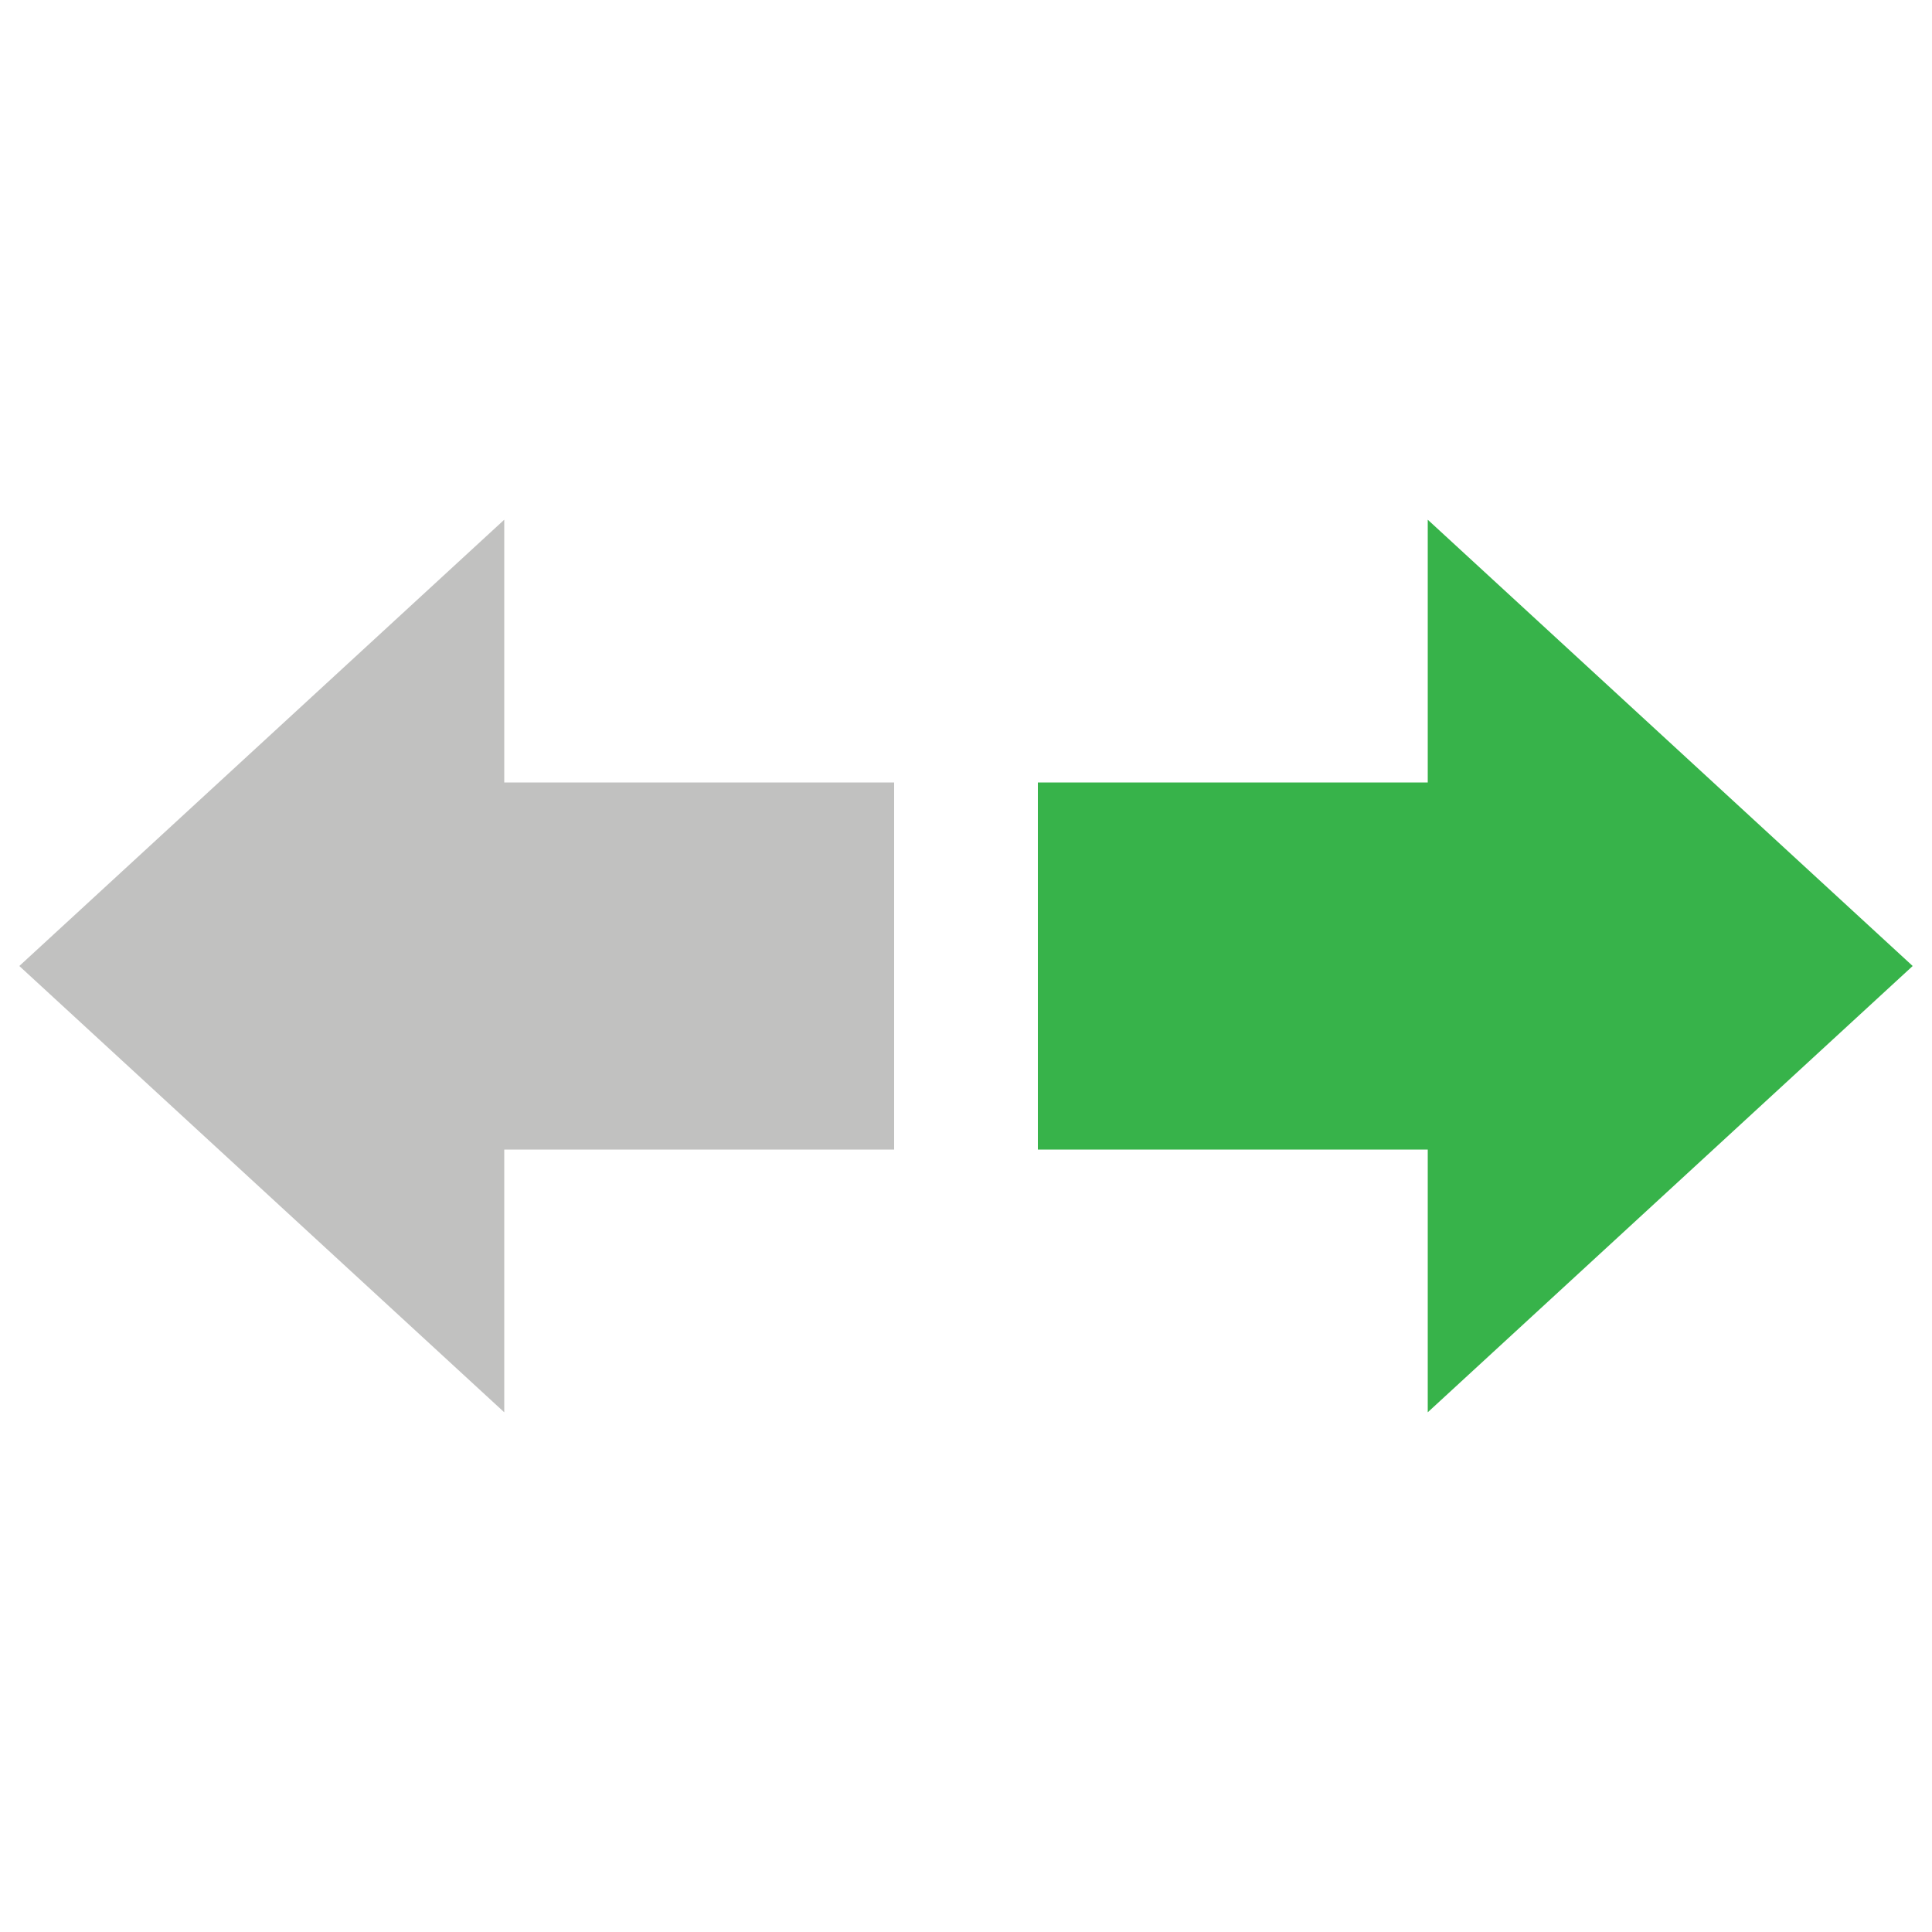 <?xml version="1.0" encoding="utf-8"?>
<!-- Generator: Adobe Illustrator 24.1.2, SVG Export Plug-In . SVG Version: 6.00 Build 0)  -->
<svg version="1.1" id="Layer_1" xmlns="http://www.w3.org/2000/svg" xmlns:xlink="http://www.w3.org/1999/xlink" x="0px" y="0px"
	 viewBox="0 0 500 500" style="enable-background:new 0 0 500 500;" xml:space="preserve">
<style type="text/css">
	.st0{fill:#C1C1C0;}
	.st1{fill:#37B34A;}
</style>
<polygon class="st0" points="130.5,134.5 5,250 130.5,365.5 130.5,297.5 231.4,297.5 231.4,202.5 130.5,202.5 "/>
<polygon class="st1" points="495,250 369.5,134.5 369.5,202.5 268.6,202.5 268.6,297.5 369.5,297.5 369.5,365.5 "/>
</svg>
